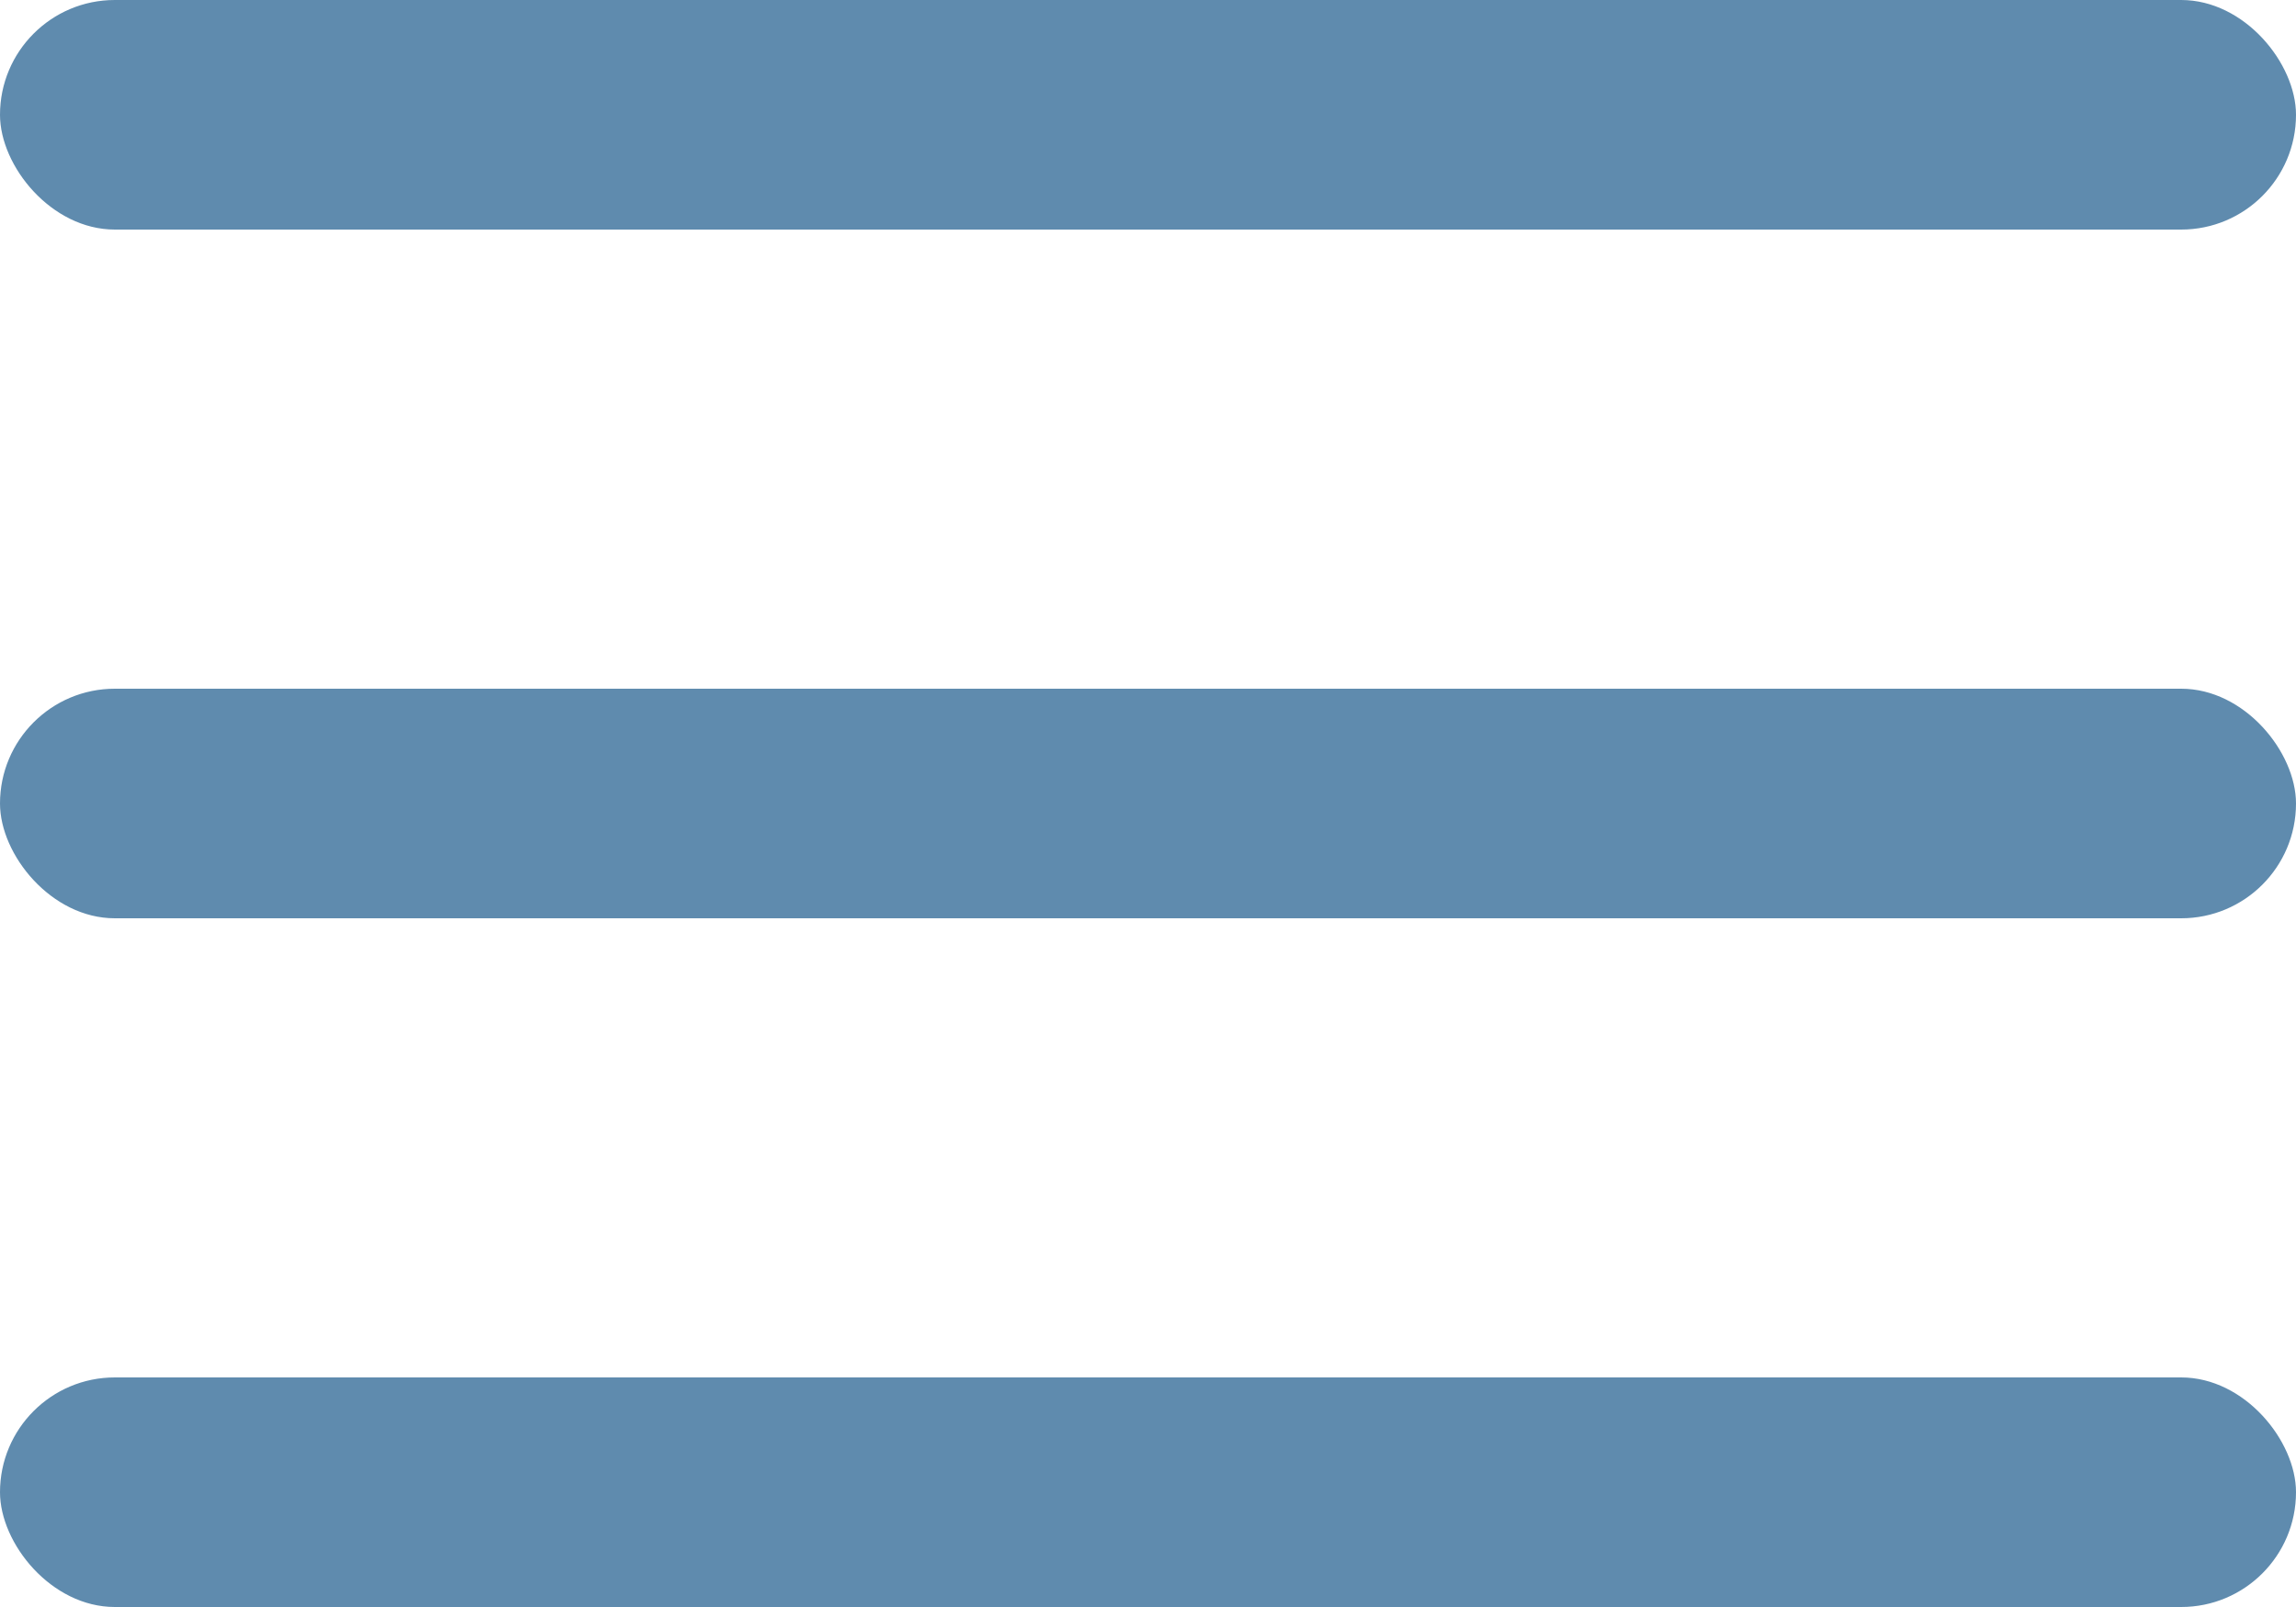 <svg width="30" height="21" viewBox="0 0 30 21" fill="none" xmlns="http://www.w3.org/2000/svg">
<rect width="30" height="3" rx="1.5" fill="#5f8bae"/>
<rect y="9" width="30" height="3" rx="1.5" fill="#5f8bae"/>
<rect y="18" width="30" height="3" rx="1.5" fill="#5f8bae"/>
</svg>
